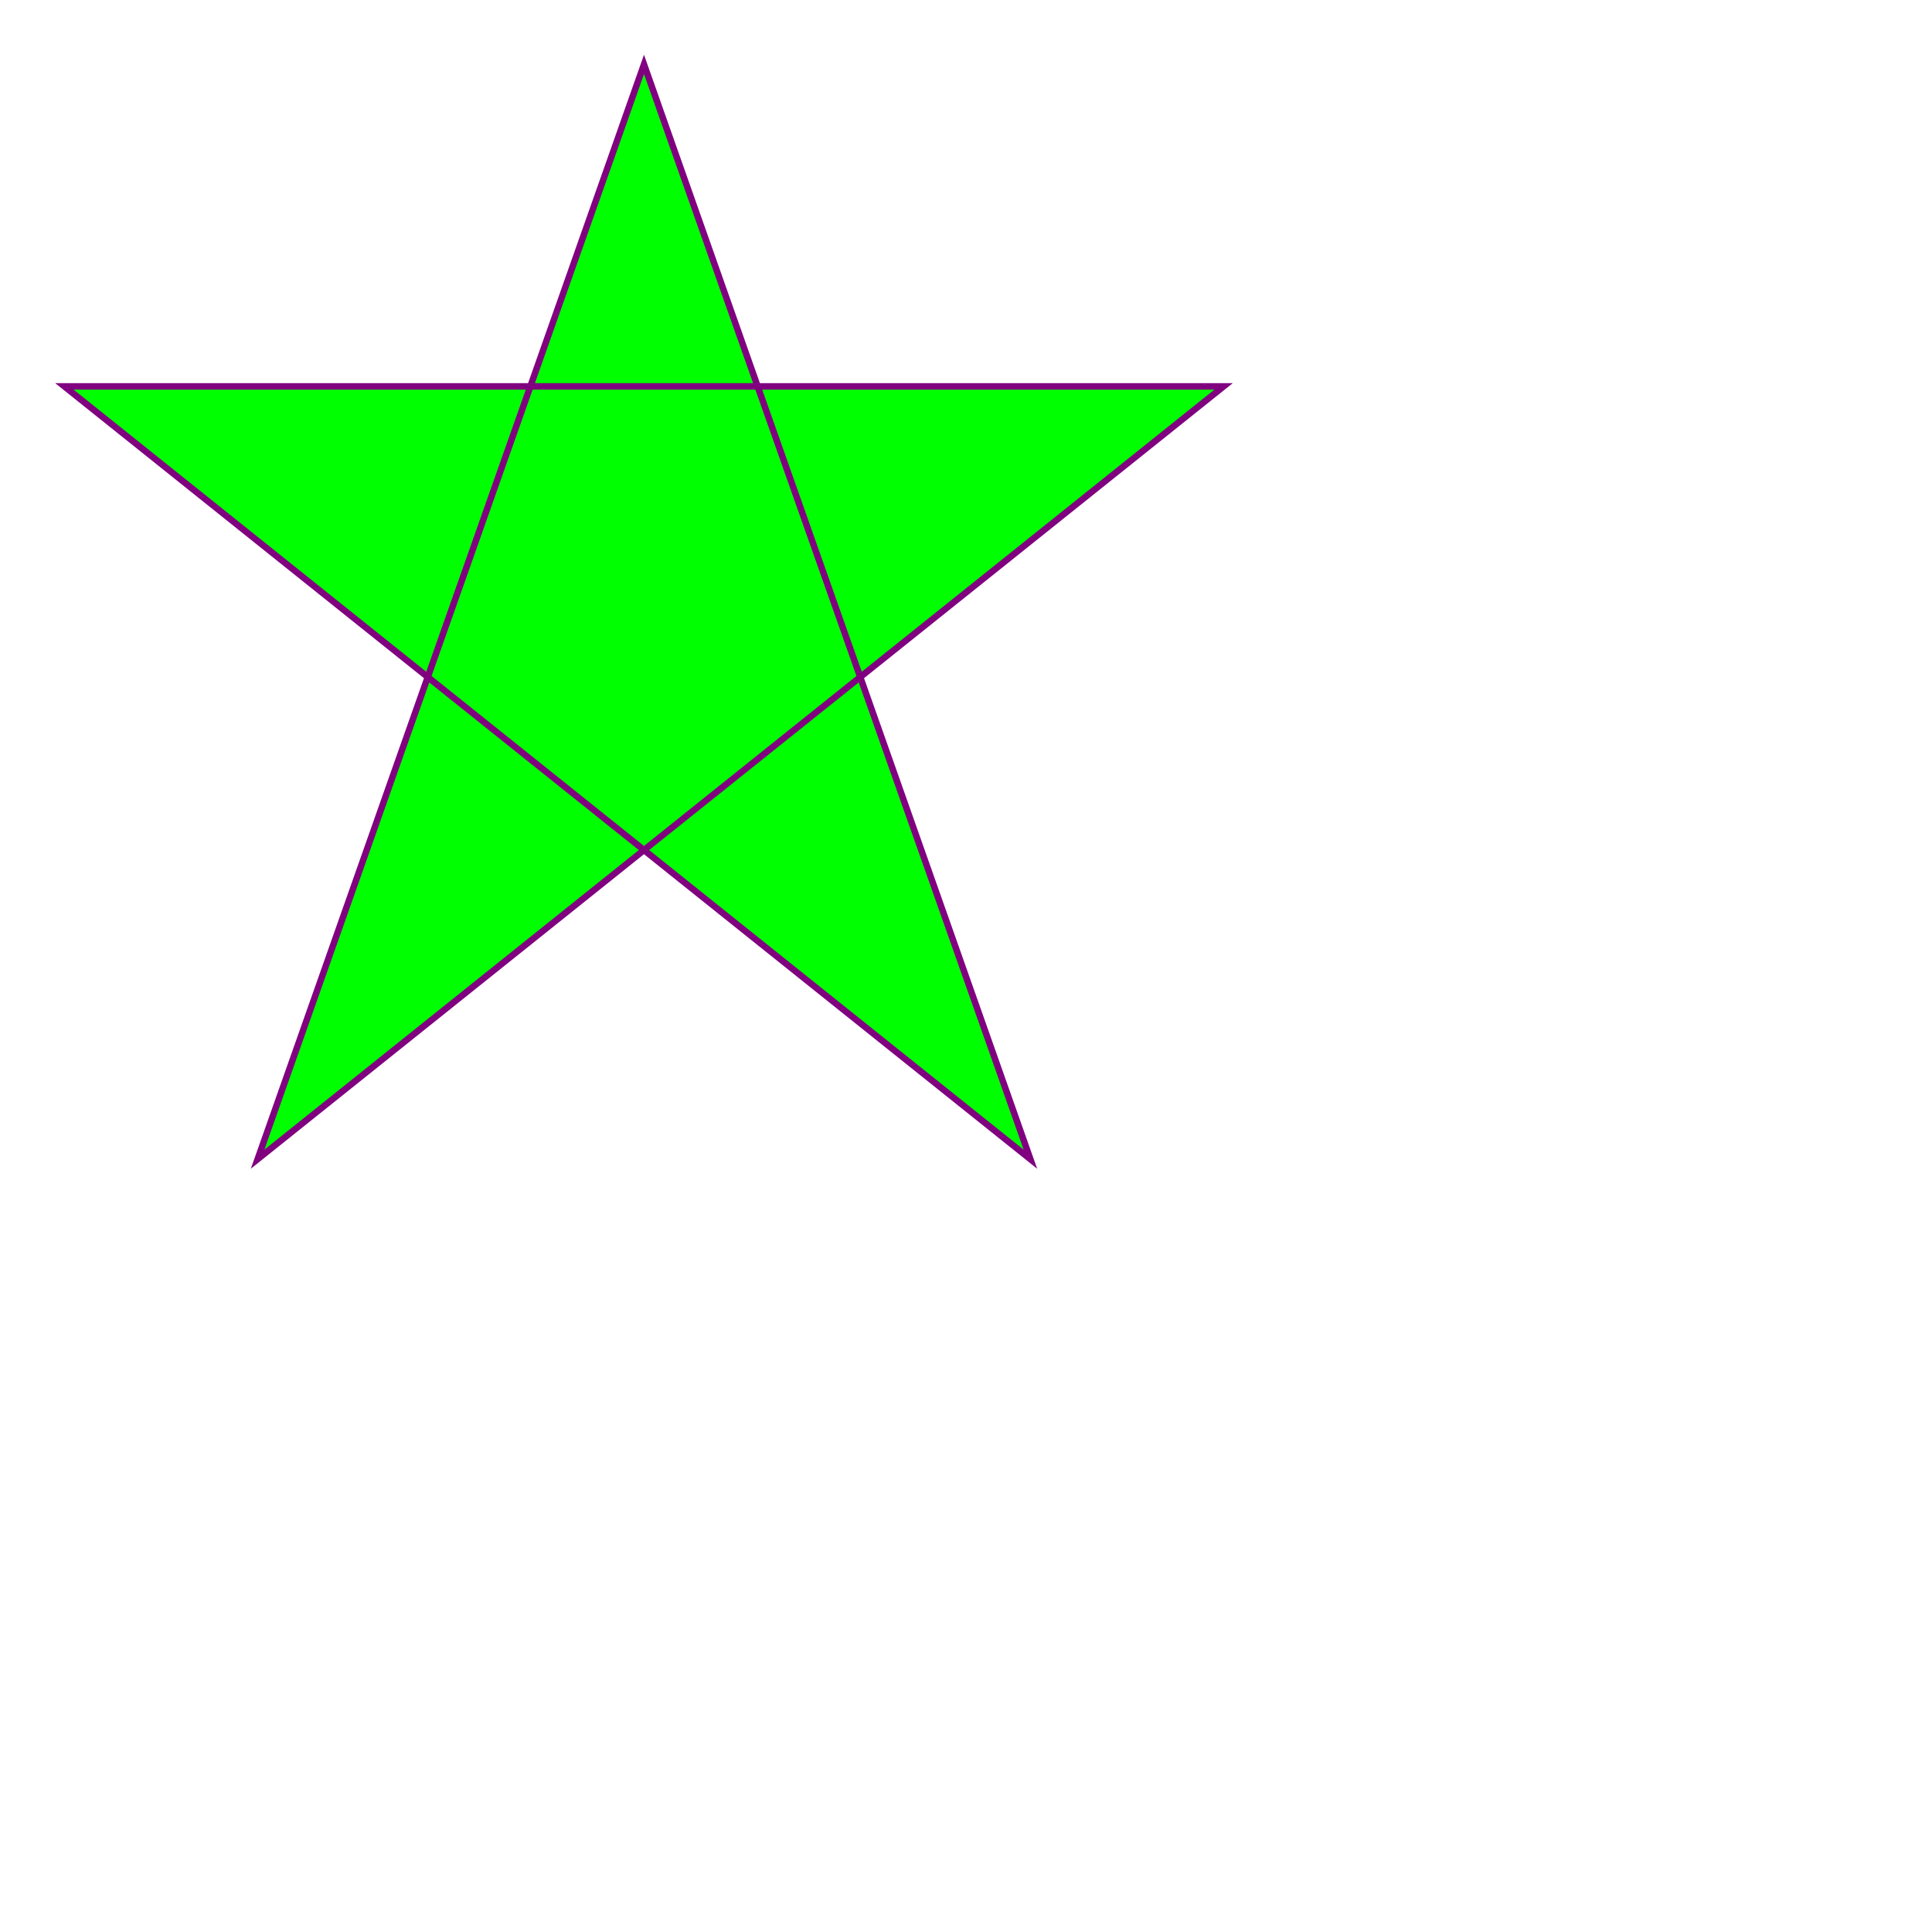<?xml version="1.0" standalone="no"?>
<!DOCTYPE svg PUBLIC "-//W3C//DTD SVG 1.1//EN"
        "http://www.w3.org/Graphics/SVG/1.1/DTD/svg11.dtd">
<svg xmlns="http://www.w3.org/2000/svg" version="1.1" width="300" height="300">
    <polygon points="100,10 40,180 190,60 10,60 160,180"
             style="fill:lime;stroke:purple;stroke-width:1;" />
</svg>